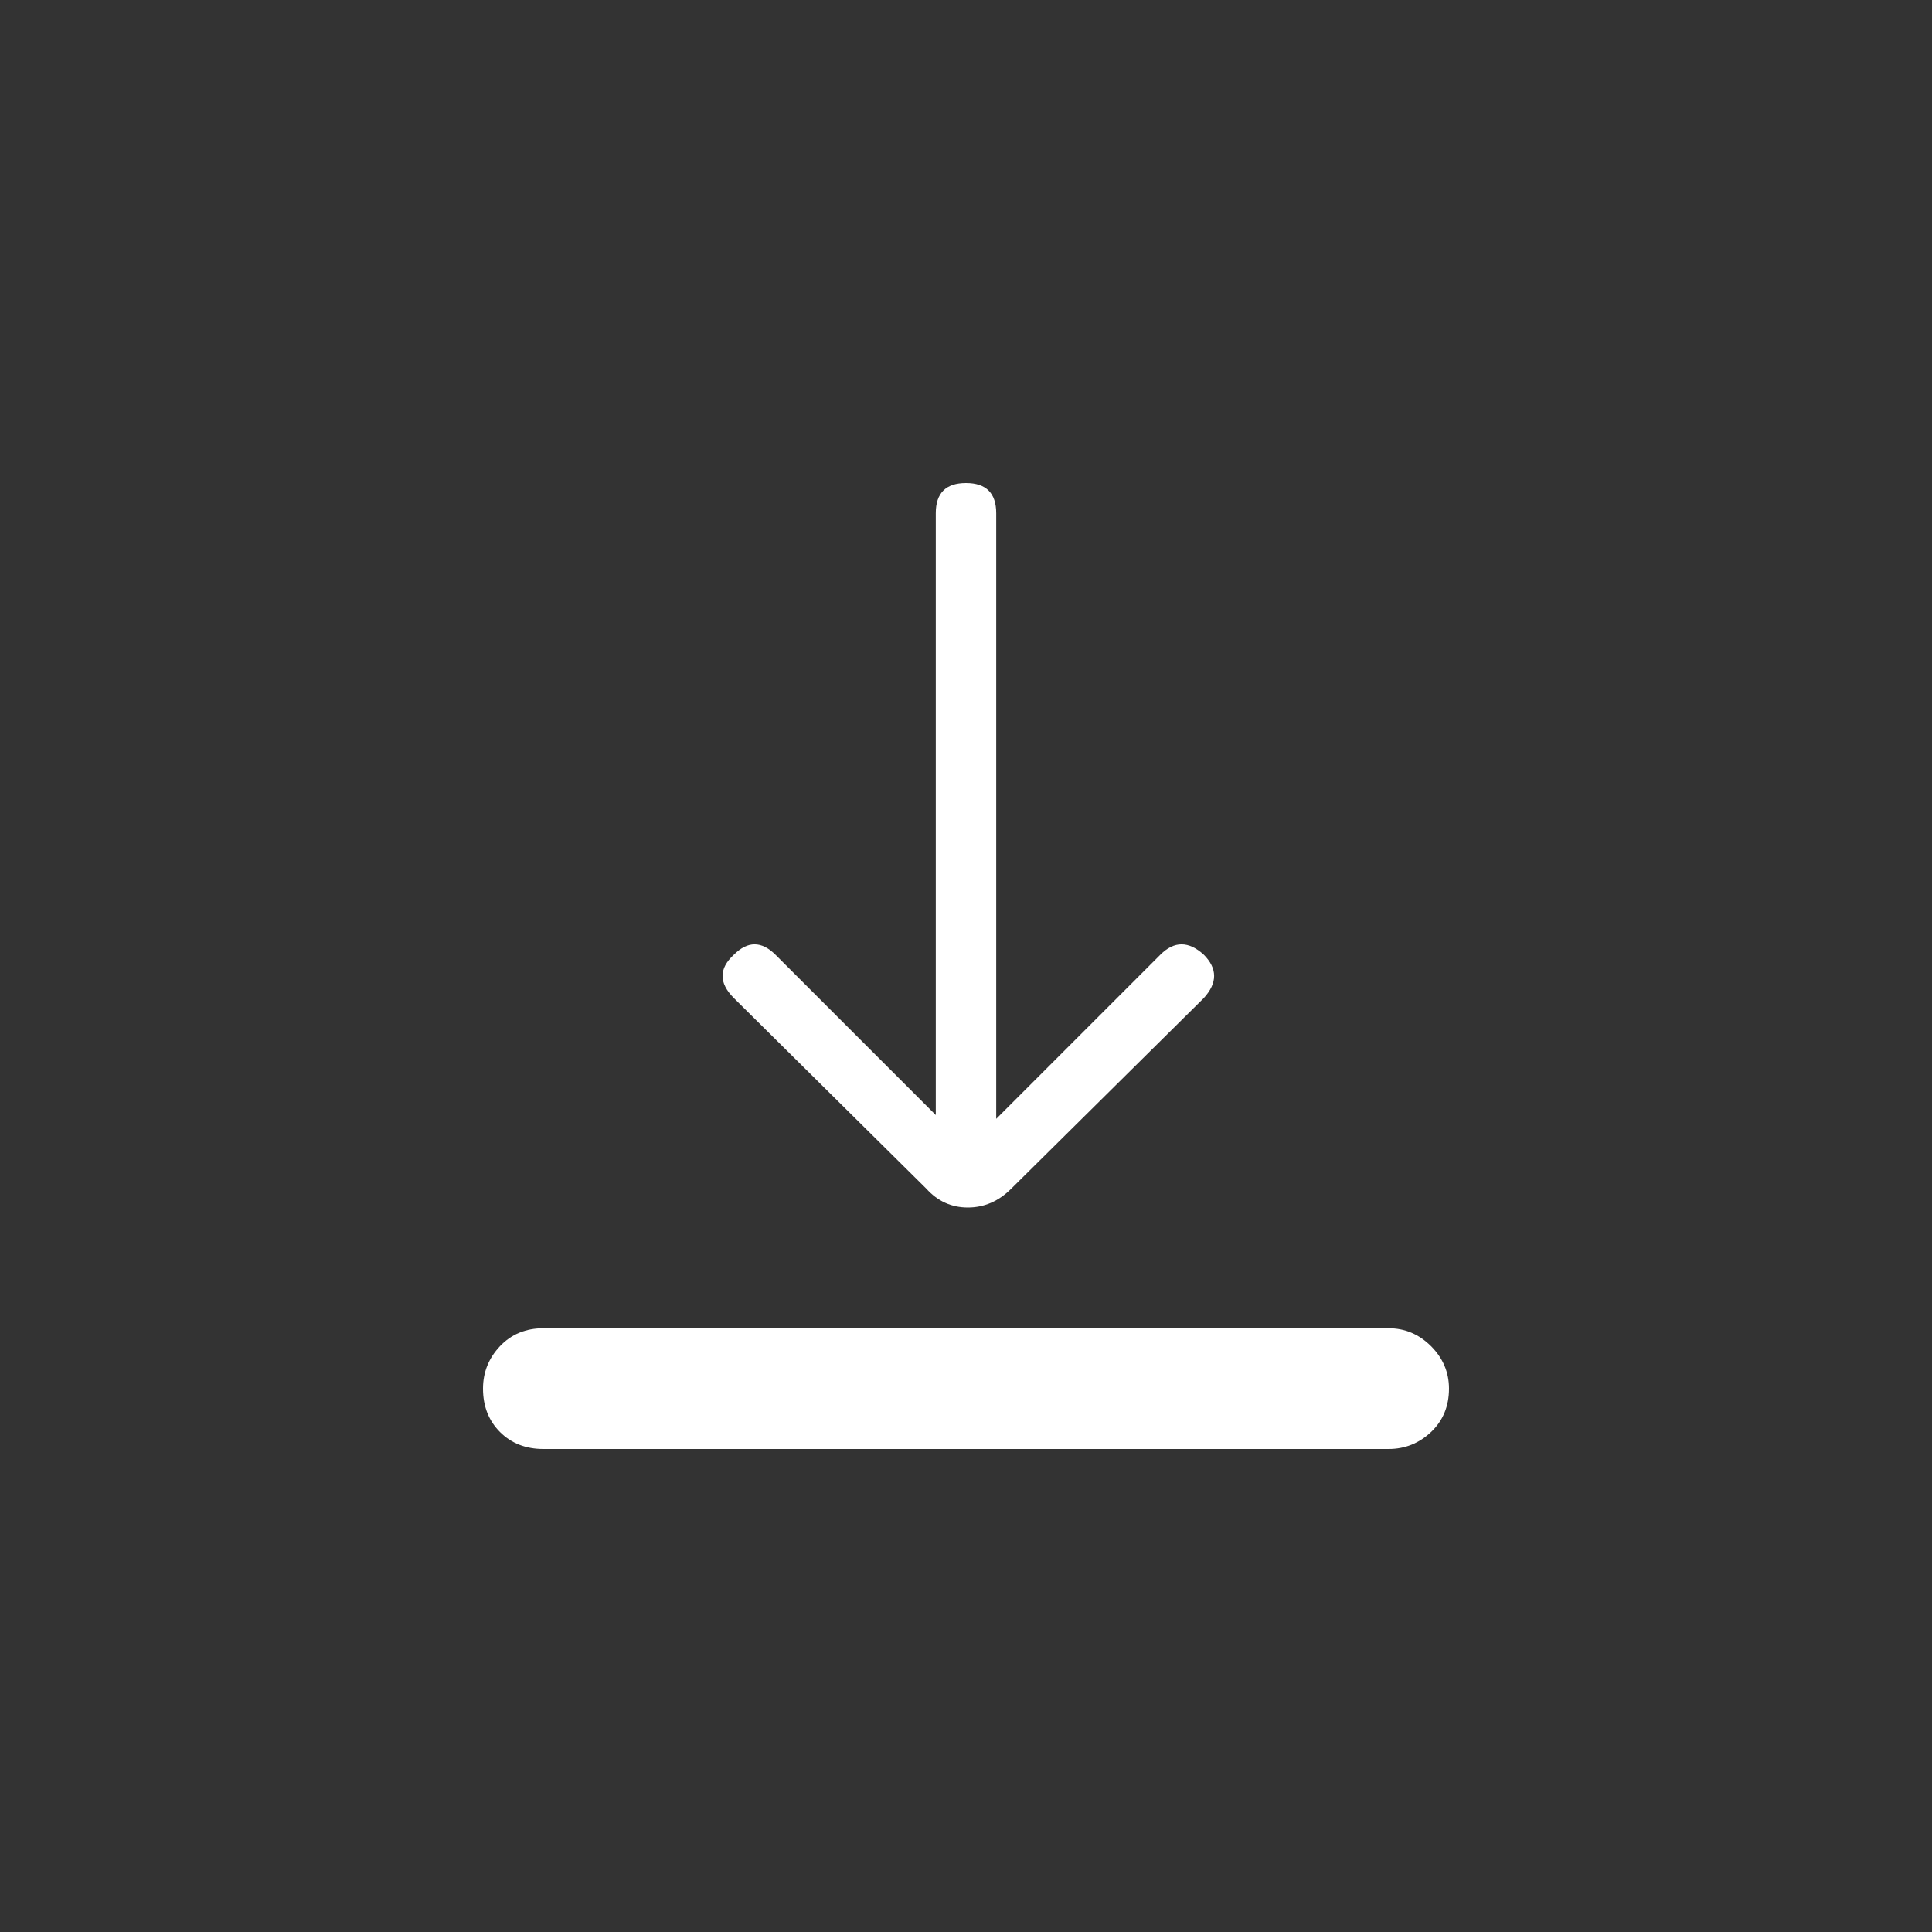 <svg version="1" xmlns="http://www.w3.org/2000/svg" width="28" height="28" viewBox="0 0 28 28"><rect x="0" y="0" width="28" height="28" fill="#333333" stroke="none"/><path fill="#fff" d="M20.125 19.25c.236 0 .441.087.615.26.173.174.26.379.26.615 0 .255-.087.465-.26.629-.174.164-.379.246-.615.246h-12.25c-.255 0-.465-.082-.629-.246s-.246-.374-.246-.629c0-.236.082-.441.246-.615.164-.173.374-.26.629-.26h12.25zm-5.469-2.023c-.183.183-.393.273-.629.273-.237 0-.438-.091-.602-.273l-2.789-2.762c-.219-.219-.219-.428 0-.629.2-.2.4-.2.602 0l2.324 2.324v-8.722c0-.292.146-.438.438-.438.291 0 .438.146.438.438v8.777l2.379-2.379c.2-.2.41-.2.629 0 .2.201.2.41 0 .629l-2.79 2.762z"/></svg>